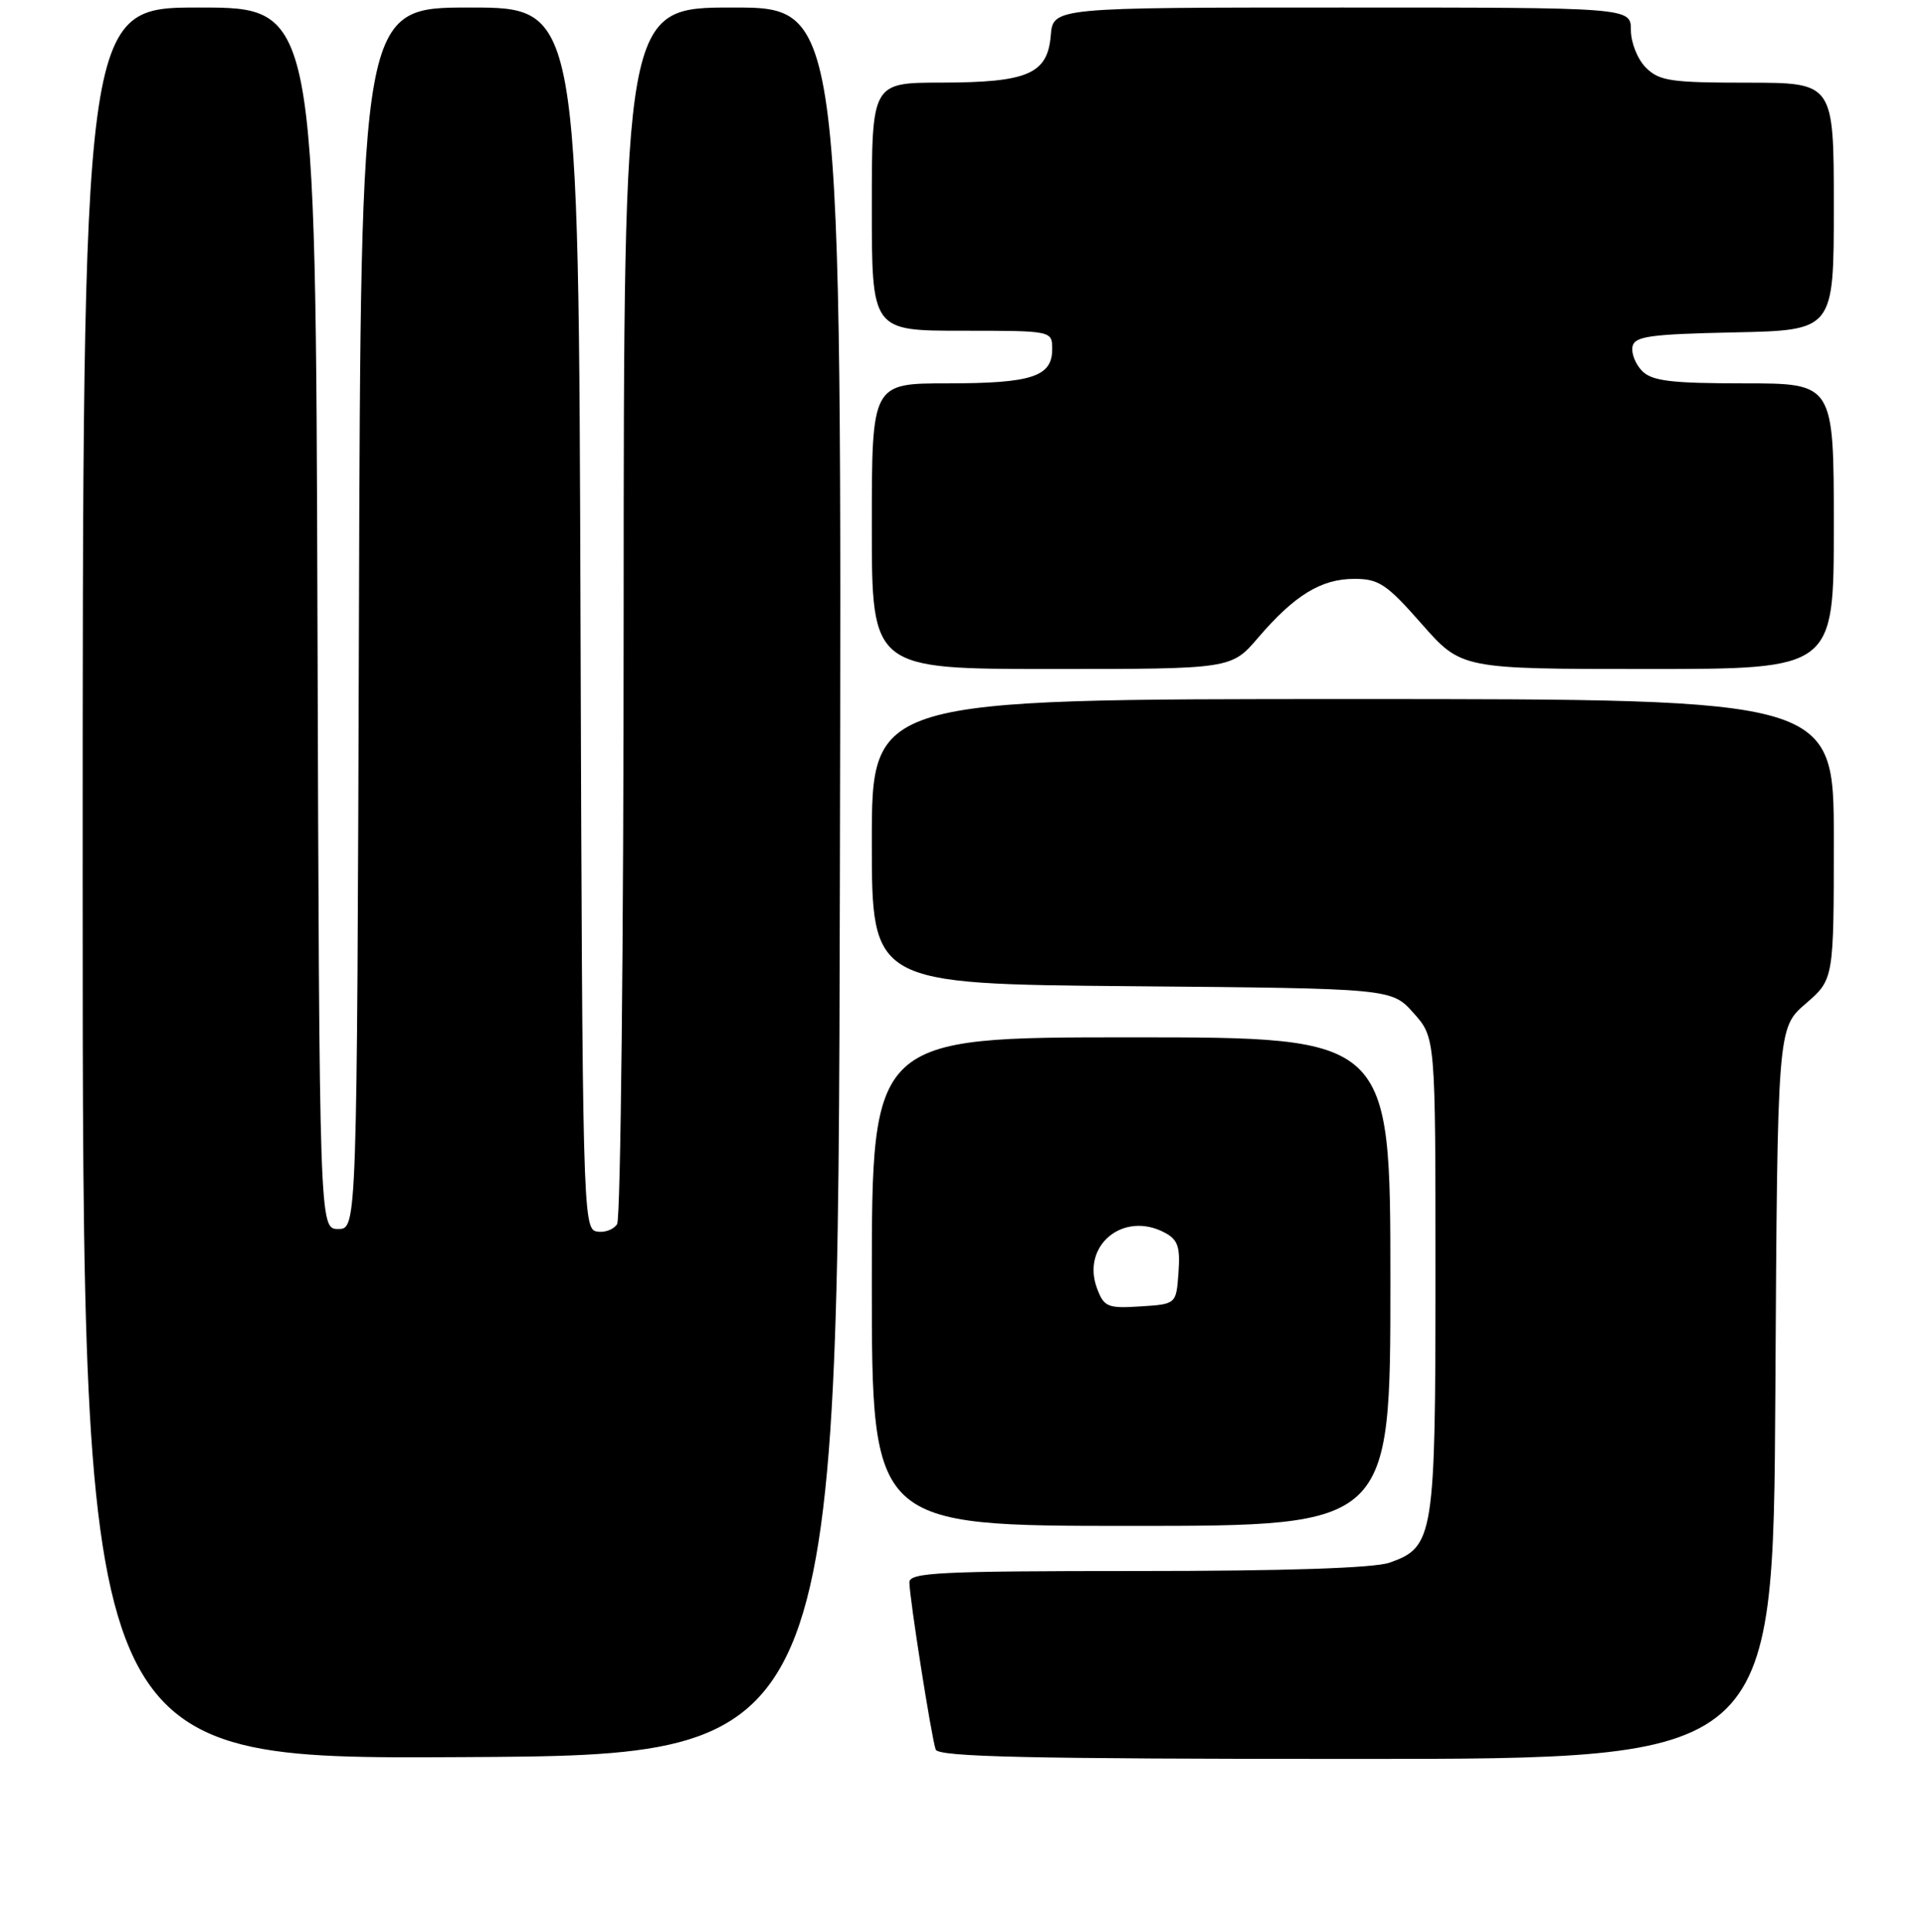 <?xml version="1.0" encoding="UTF-8" standalone="no"?>
<!DOCTYPE svg PUBLIC "-//W3C//DTD SVG 1.1//EN" "http://www.w3.org/Graphics/SVG/1.1/DTD/svg11.dtd" >
<svg xmlns="http://www.w3.org/2000/svg" xmlns:xlink="http://www.w3.org/1999/xlink" version="1.1" viewBox="0 0 256 257">
 <g >
 <path fill="currentColor"
d=" M 111.75 117.25 C 112.01 1.00 112.01 1.00 97.50 1.00 C 83.00 1.00 83.00 1.00 82.98 81.25 C 82.98 125.39 82.58 162.11 82.11 162.85 C 81.64 163.59 80.41 164.03 79.38 163.83 C 77.56 163.48 77.49 160.84 77.24 82.24 C 76.99 1.00 76.99 1.00 62.50 1.00 C 48.01 1.00 48.01 1.00 47.76 82.25 C 47.50 163.50 47.50 163.50 45.00 163.50 C 42.50 163.50 42.50 163.50 42.24 82.25 C 41.99 1.00 41.99 1.00 26.49 1.00 C 11.00 1.00 11.00 1.00 11.00 117.51 C 11.00 234.02 11.00 234.02 61.25 233.76 C 111.50 233.50 111.50 233.50 111.75 117.25 Z  M 236.22 185.39 C 236.50 136.77 236.50 136.77 240.25 133.53 C 244.00 130.29 244.00 130.29 244.00 111.64 C 244.00 93.00 244.00 93.00 180.00 93.00 C 116.00 93.00 116.00 93.00 116.00 111.95 C 116.00 130.90 116.00 130.90 150.58 131.20 C 185.17 131.50 185.17 131.50 188.08 134.77 C 191.00 138.03 191.00 138.03 191.00 169.57 C 191.00 204.46 190.78 205.83 184.88 207.89 C 182.82 208.61 170.98 209.00 151.35 209.00 C 124.94 209.00 121.00 209.20 121.00 210.51 C 121.00 212.49 123.93 231.14 124.50 232.75 C 124.84 233.73 136.94 234.00 180.44 234.00 C 235.94 234.00 235.94 234.00 236.22 185.39 Z  M 185.00 170.50 C 185.00 138.00 185.00 138.00 150.50 138.00 C 116.00 138.00 116.00 138.00 116.00 170.50 C 116.00 203.00 116.00 203.00 150.50 203.00 C 185.00 203.00 185.00 203.00 185.00 170.50 Z  M 167.42 84.82 C 172.25 79.18 175.79 77.01 180.19 77.01 C 183.45 77.00 184.50 77.70 189.16 83.00 C 194.44 89.00 194.44 89.00 219.22 89.00 C 244.00 89.00 244.00 89.00 244.00 70.00 C 244.00 51.00 244.00 51.00 232.07 51.00 C 222.40 51.00 219.84 50.69 218.52 49.38 C 217.63 48.49 217.04 47.02 217.21 46.13 C 217.48 44.74 219.47 44.46 230.76 44.22 C 244.00 43.94 244.00 43.94 244.00 27.47 C 244.00 11.00 244.00 11.00 232.50 11.00 C 222.33 11.00 220.77 10.77 219.00 9.00 C 217.89 7.89 217.00 5.67 217.00 4.00 C 217.00 1.00 217.00 1.00 178.56 1.00 C 140.12 1.00 140.12 1.00 139.81 4.73 C 139.38 9.84 136.76 10.97 125.25 10.99 C 116.00 11.00 116.00 11.00 116.00 27.50 C 116.00 44.00 116.00 44.00 128.00 44.00 C 140.00 44.00 140.00 44.00 140.00 46.46 C 140.00 50.11 137.28 51.00 126.07 51.00 C 116.00 51.00 116.00 51.00 116.00 70.00 C 116.00 89.00 116.00 89.00 139.92 89.00 C 163.84 89.00 163.84 89.00 167.42 84.82 Z  M 145.99 171.46 C 143.80 165.72 149.46 161.03 155.00 164.00 C 156.72 164.92 157.05 165.90 156.80 169.31 C 156.50 173.50 156.50 173.50 151.75 173.80 C 147.40 174.08 146.91 173.88 145.99 171.46 Z "/>
</g>
</svg>